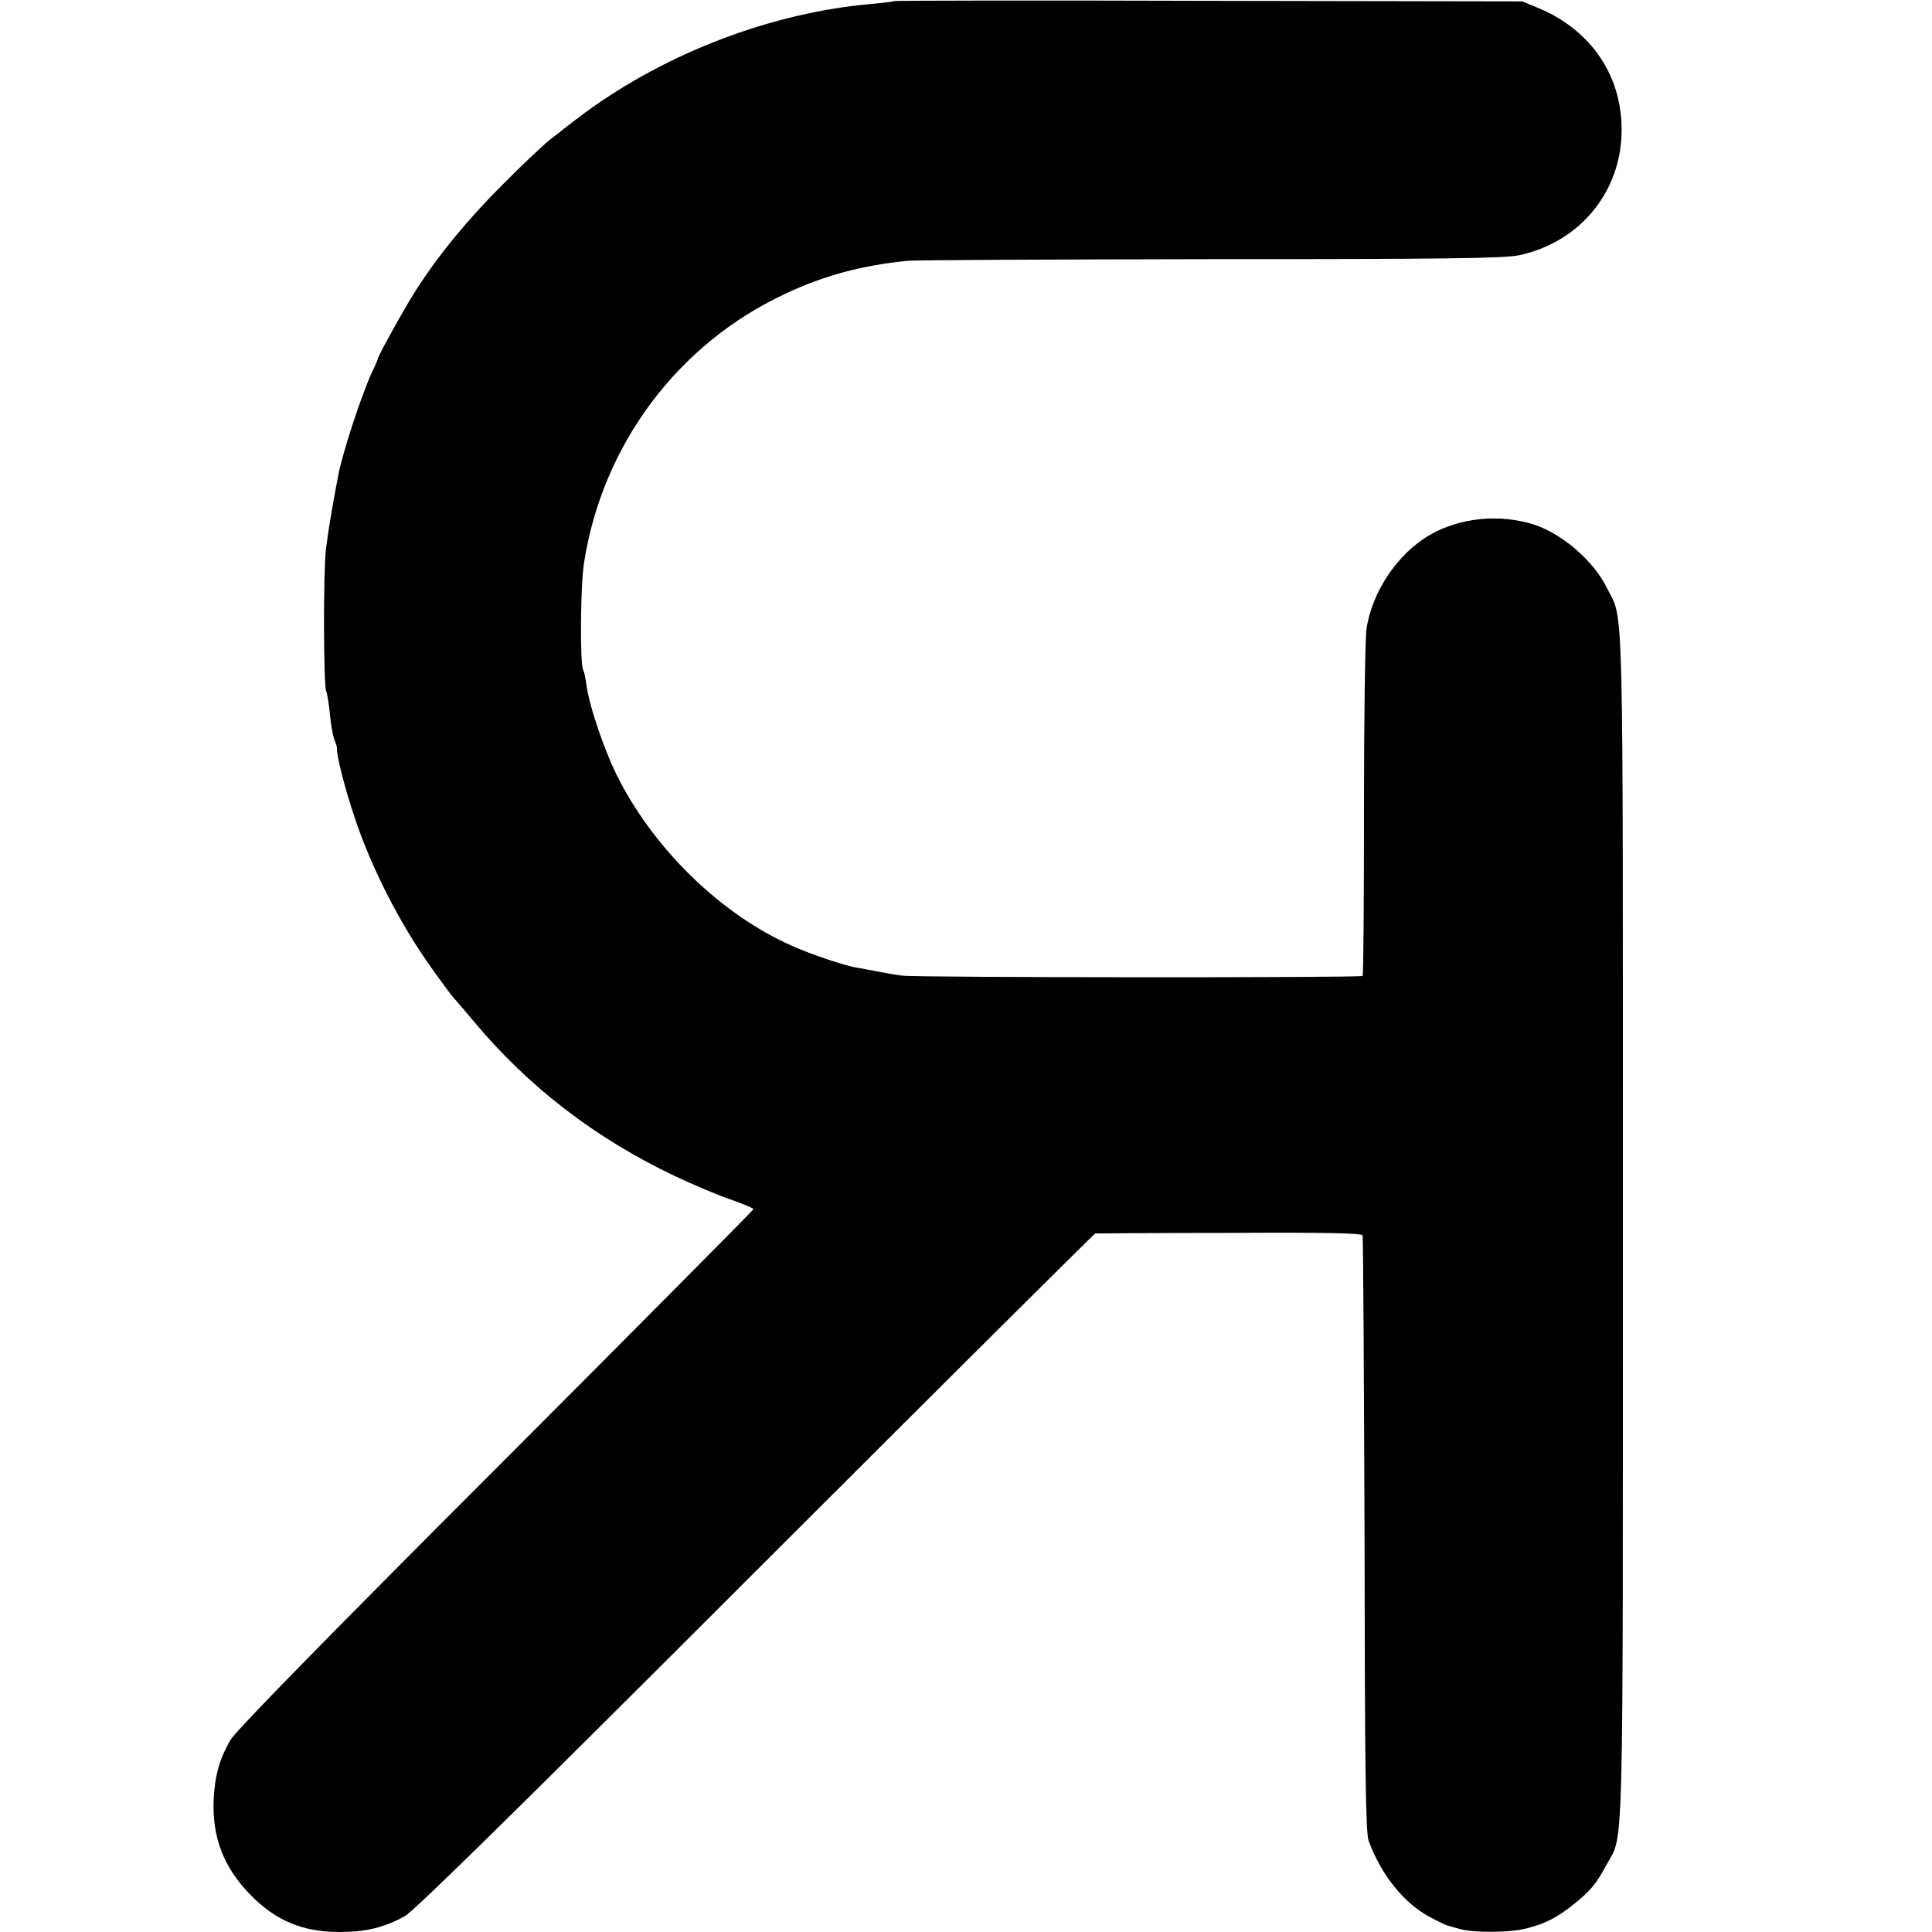 <?xml version="1.0" standalone="no"?>
<!DOCTYPE svg PUBLIC "-//W3C//DTD SVG 20010904//EN"
 "http://www.w3.org/TR/2001/REC-SVG-20010904/DTD/svg10.dtd">
<svg version="1.0" xmlns="http://www.w3.org/2000/svg"
 width="700pt" height="700pt" viewBox="0 0 700 700"
 preserveAspectRatio="xMidYMid meet">
<g transform="translate(0,700) scale(0.1,-0.1)"
fill="#000000" stroke="none">
<path d="M3239 6996 c-2 -2 -38 -6 -79 -10 -360 -31 -741 -175 -1040 -394 -41
-31 -77 -58 -80 -61 -3 -3 -23 -19 -45 -35 -22 -17 -101 -91 -175 -166 -127
-127 -229 -251 -312 -380 -35 -53 -138 -239 -138 -247 0 -2 -11 -29 -25 -58
-38 -84 -106 -292 -120 -370 -22 -114 -36 -200 -44 -265 -10 -78 -9 -499 1
-515 3 -6 9 -41 13 -79 3 -38 11 -80 16 -95 6 -14 10 -28 10 -31 -3 -22 27
-143 65 -255 59 -178 163 -382 276 -540 39 -55 74 -102 77 -105 3 -3 38 -43
77 -90 199 -238 439 -423 729 -561 66 -31 157 -70 202 -85 46 -16 83 -32 83
-35 0 -3 -420 -426 -933 -940 -596 -596 -944 -951 -961 -982 -41 -69 -58 -132
-62 -220 -5 -136 37 -244 134 -343 91 -93 189 -134 322 -134 95 0 162 16 236
57 35 19 413 391 1272 1250 673 673 1227 1223 1230 1224 4 0 222 2 486 2 351
2 480 -1 483 -9 2 -7 5 -495 7 -1085 1 -850 4 -1081 15 -1109 46 -125 130
-228 224 -277 29 -15 54 -28 57 -28 3 -1 23 -7 45 -13 53 -16 188 -15 250 2
65 17 109 40 165 85 62 49 84 76 121 145 63 116 59 -38 59 2312 0 2355 4 2188
-58 2314 -47 97 -162 196 -263 229 -125 40 -269 26 -378 -37 -118 -68 -211
-208 -230 -342 -5 -36 -9 -332 -9 -658 0 -327 -2 -596 -5 -598 -7 -7 -1614 -6
-1667 1 -25 3 -65 10 -90 15 -25 5 -58 11 -75 14 -42 6 -169 49 -240 81 -251
113 -487 340 -622 600 -49 94 -107 262 -118 342 -3 25 -9 51 -12 56 -12 19
-10 305 3 387 66 428 340 794 728 975 142 67 277 103 443 120 26 3 521 5 1099
6 852 0 1063 3 1117 14 228 48 382 243 372 475 -7 191 -120 347 -306 423 l-54
22 -1136 2 c-625 2 -1138 1 -1140 -1z"/>
</g>
</svg>
